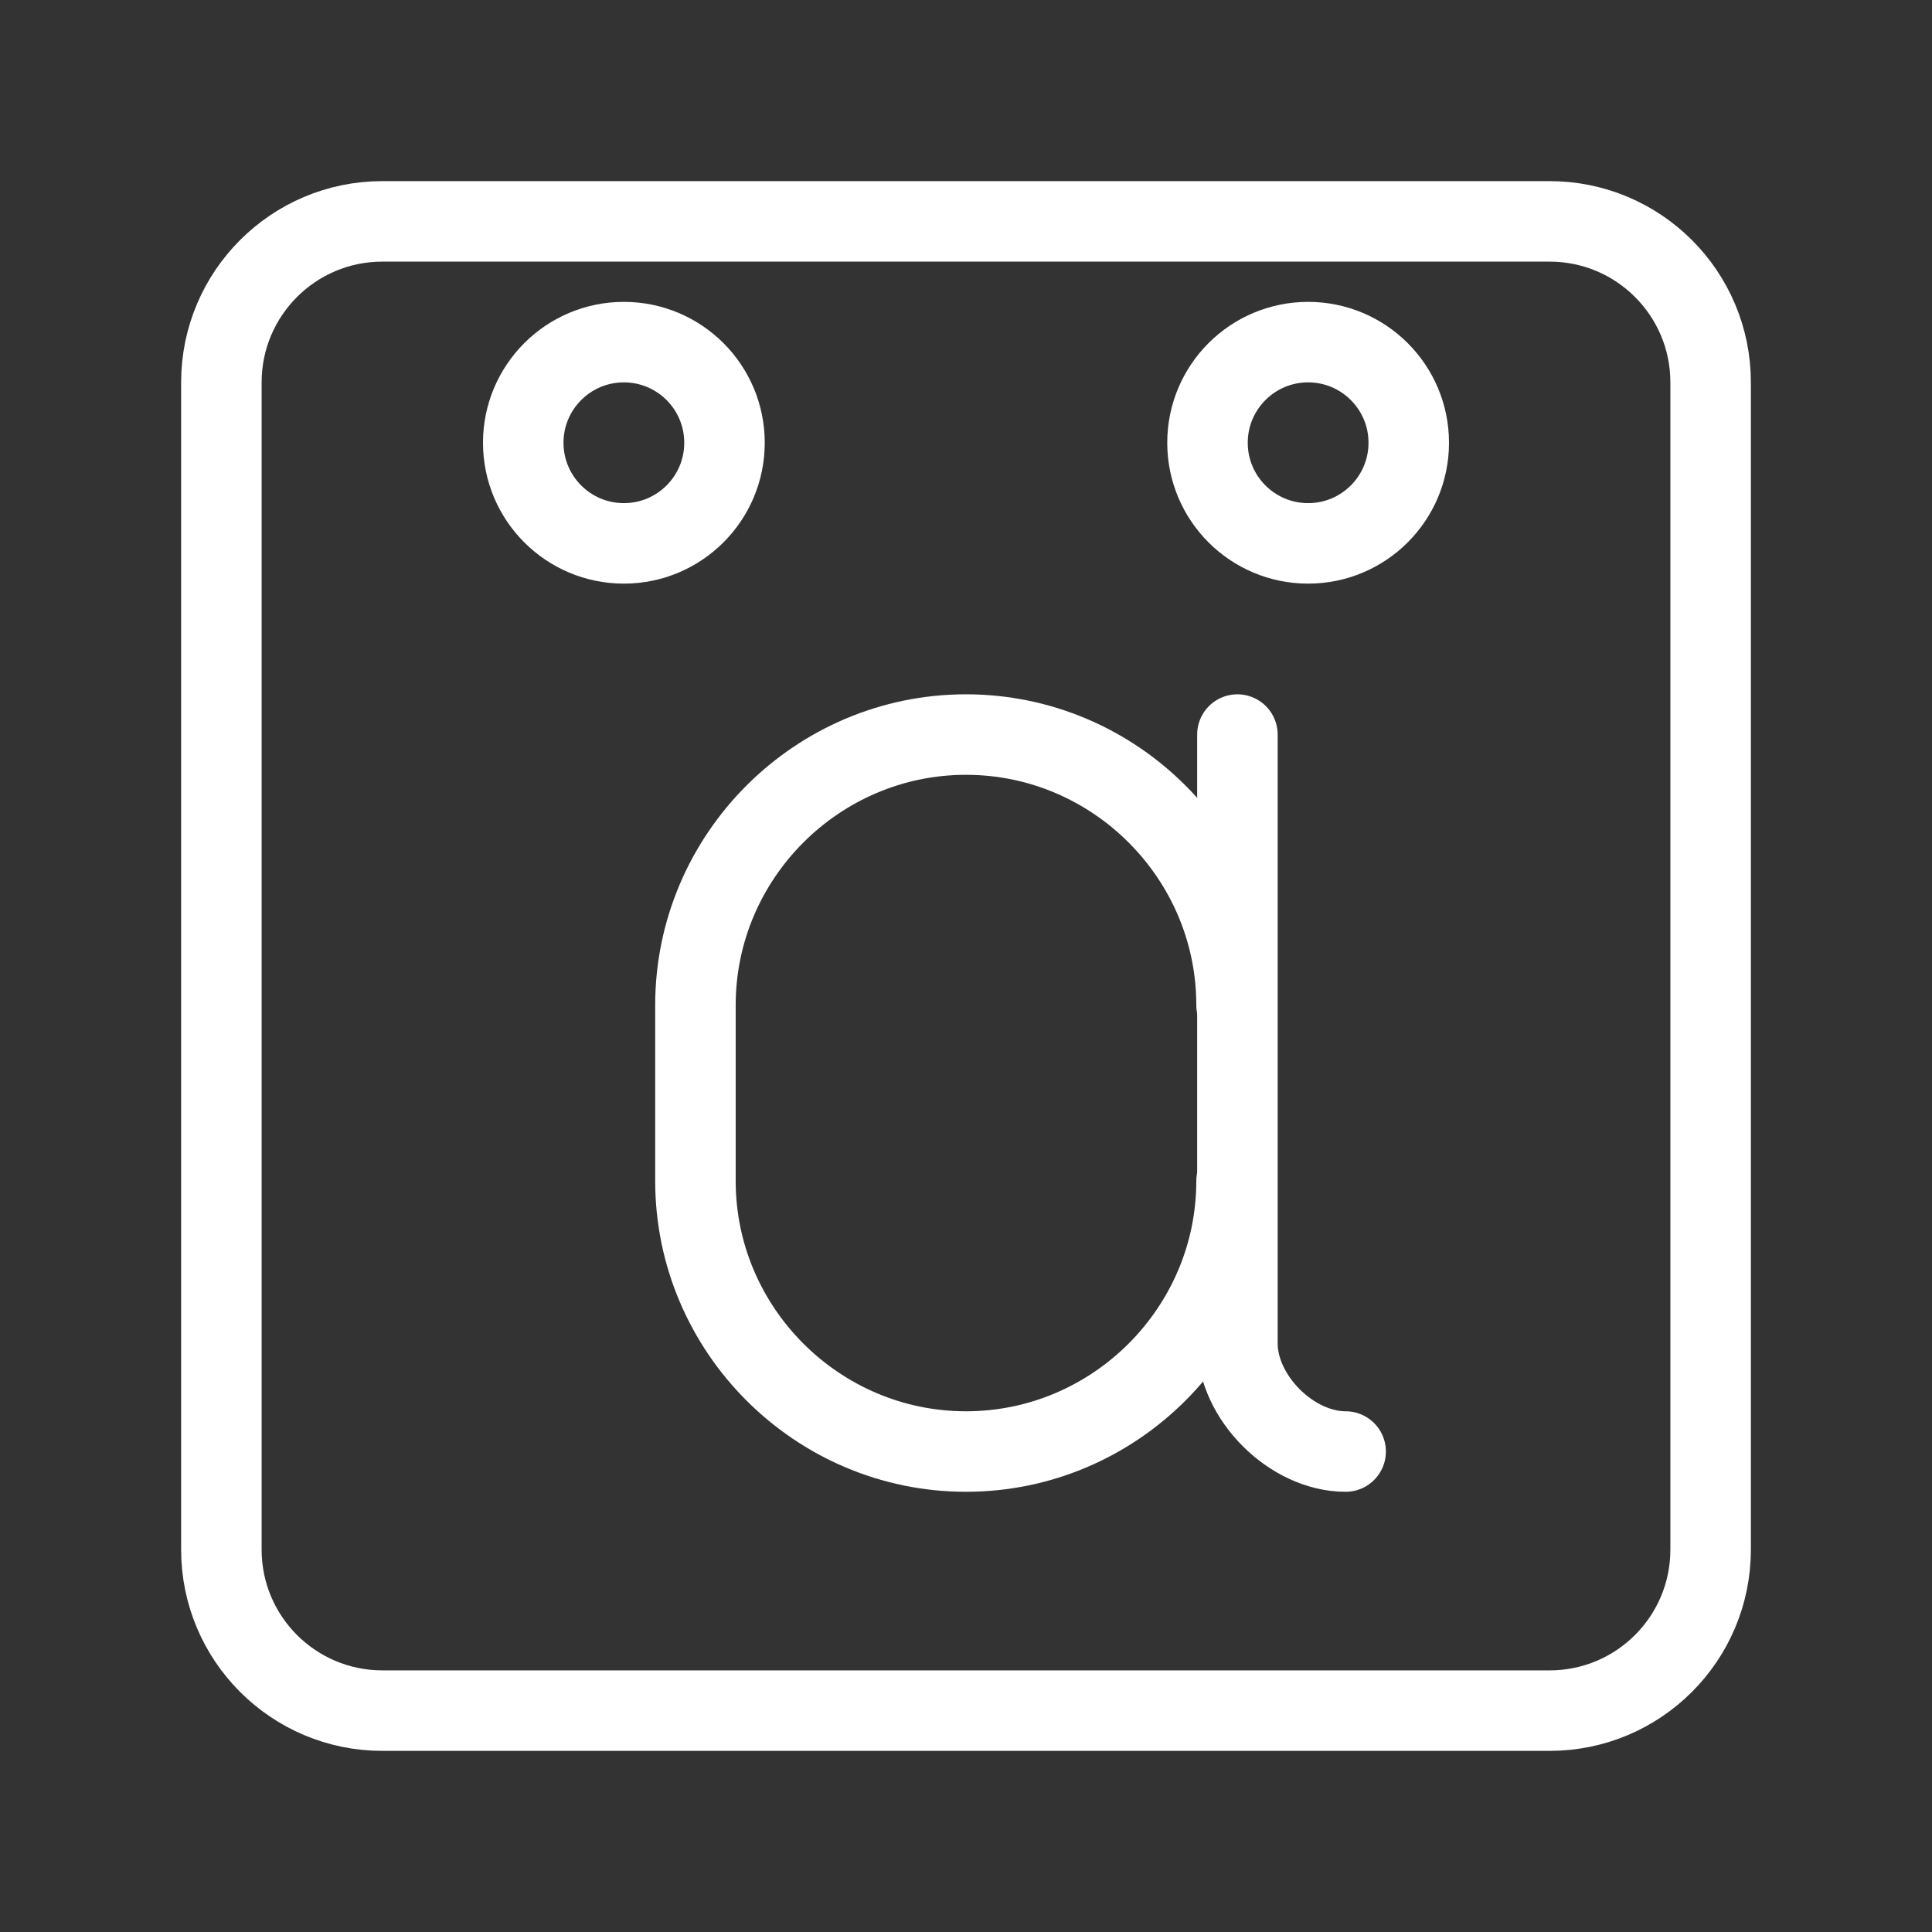 <?xml version="1.0" encoding="UTF-8"?><svg id="a" xmlns="http://www.w3.org/2000/svg" viewBox="0 0 48 48"><rect x="0" y="0" width="48" height="48" fill="#333333" stroke="none"/><defs><style>.b{stroke-width:2px;fill:none;stroke:#fff;stroke-linecap:round;stroke-linejoin:round;}</style></defs><path class="b" d="M30.722,29.341c0,3.697-3.025,6.722-6.722,6.722s-6.722-3.025-6.722-6.722v-4.369c0-3.697,3.025-6.722,6.722-6.722s6.722,3.025,6.722,6.722"/><path class="b" d="M33.432,36.063c-1.344,0-2.689-1.344-2.689-2.689v-15.124"/><circle class="b" cx="32.5" cy="11" r="2.5"/><circle class="b" cx="15.5" cy="11" r="2.5"/><path class="b" d="M9.5,5.5c-2.209,0-4,1.791-4,4v29c0,2.209,1.791,4,4,4h29c2.209,0,4-1.791,4-4V9.5c0-2.209-1.791-4-4-4H9.5Z"/></svg>